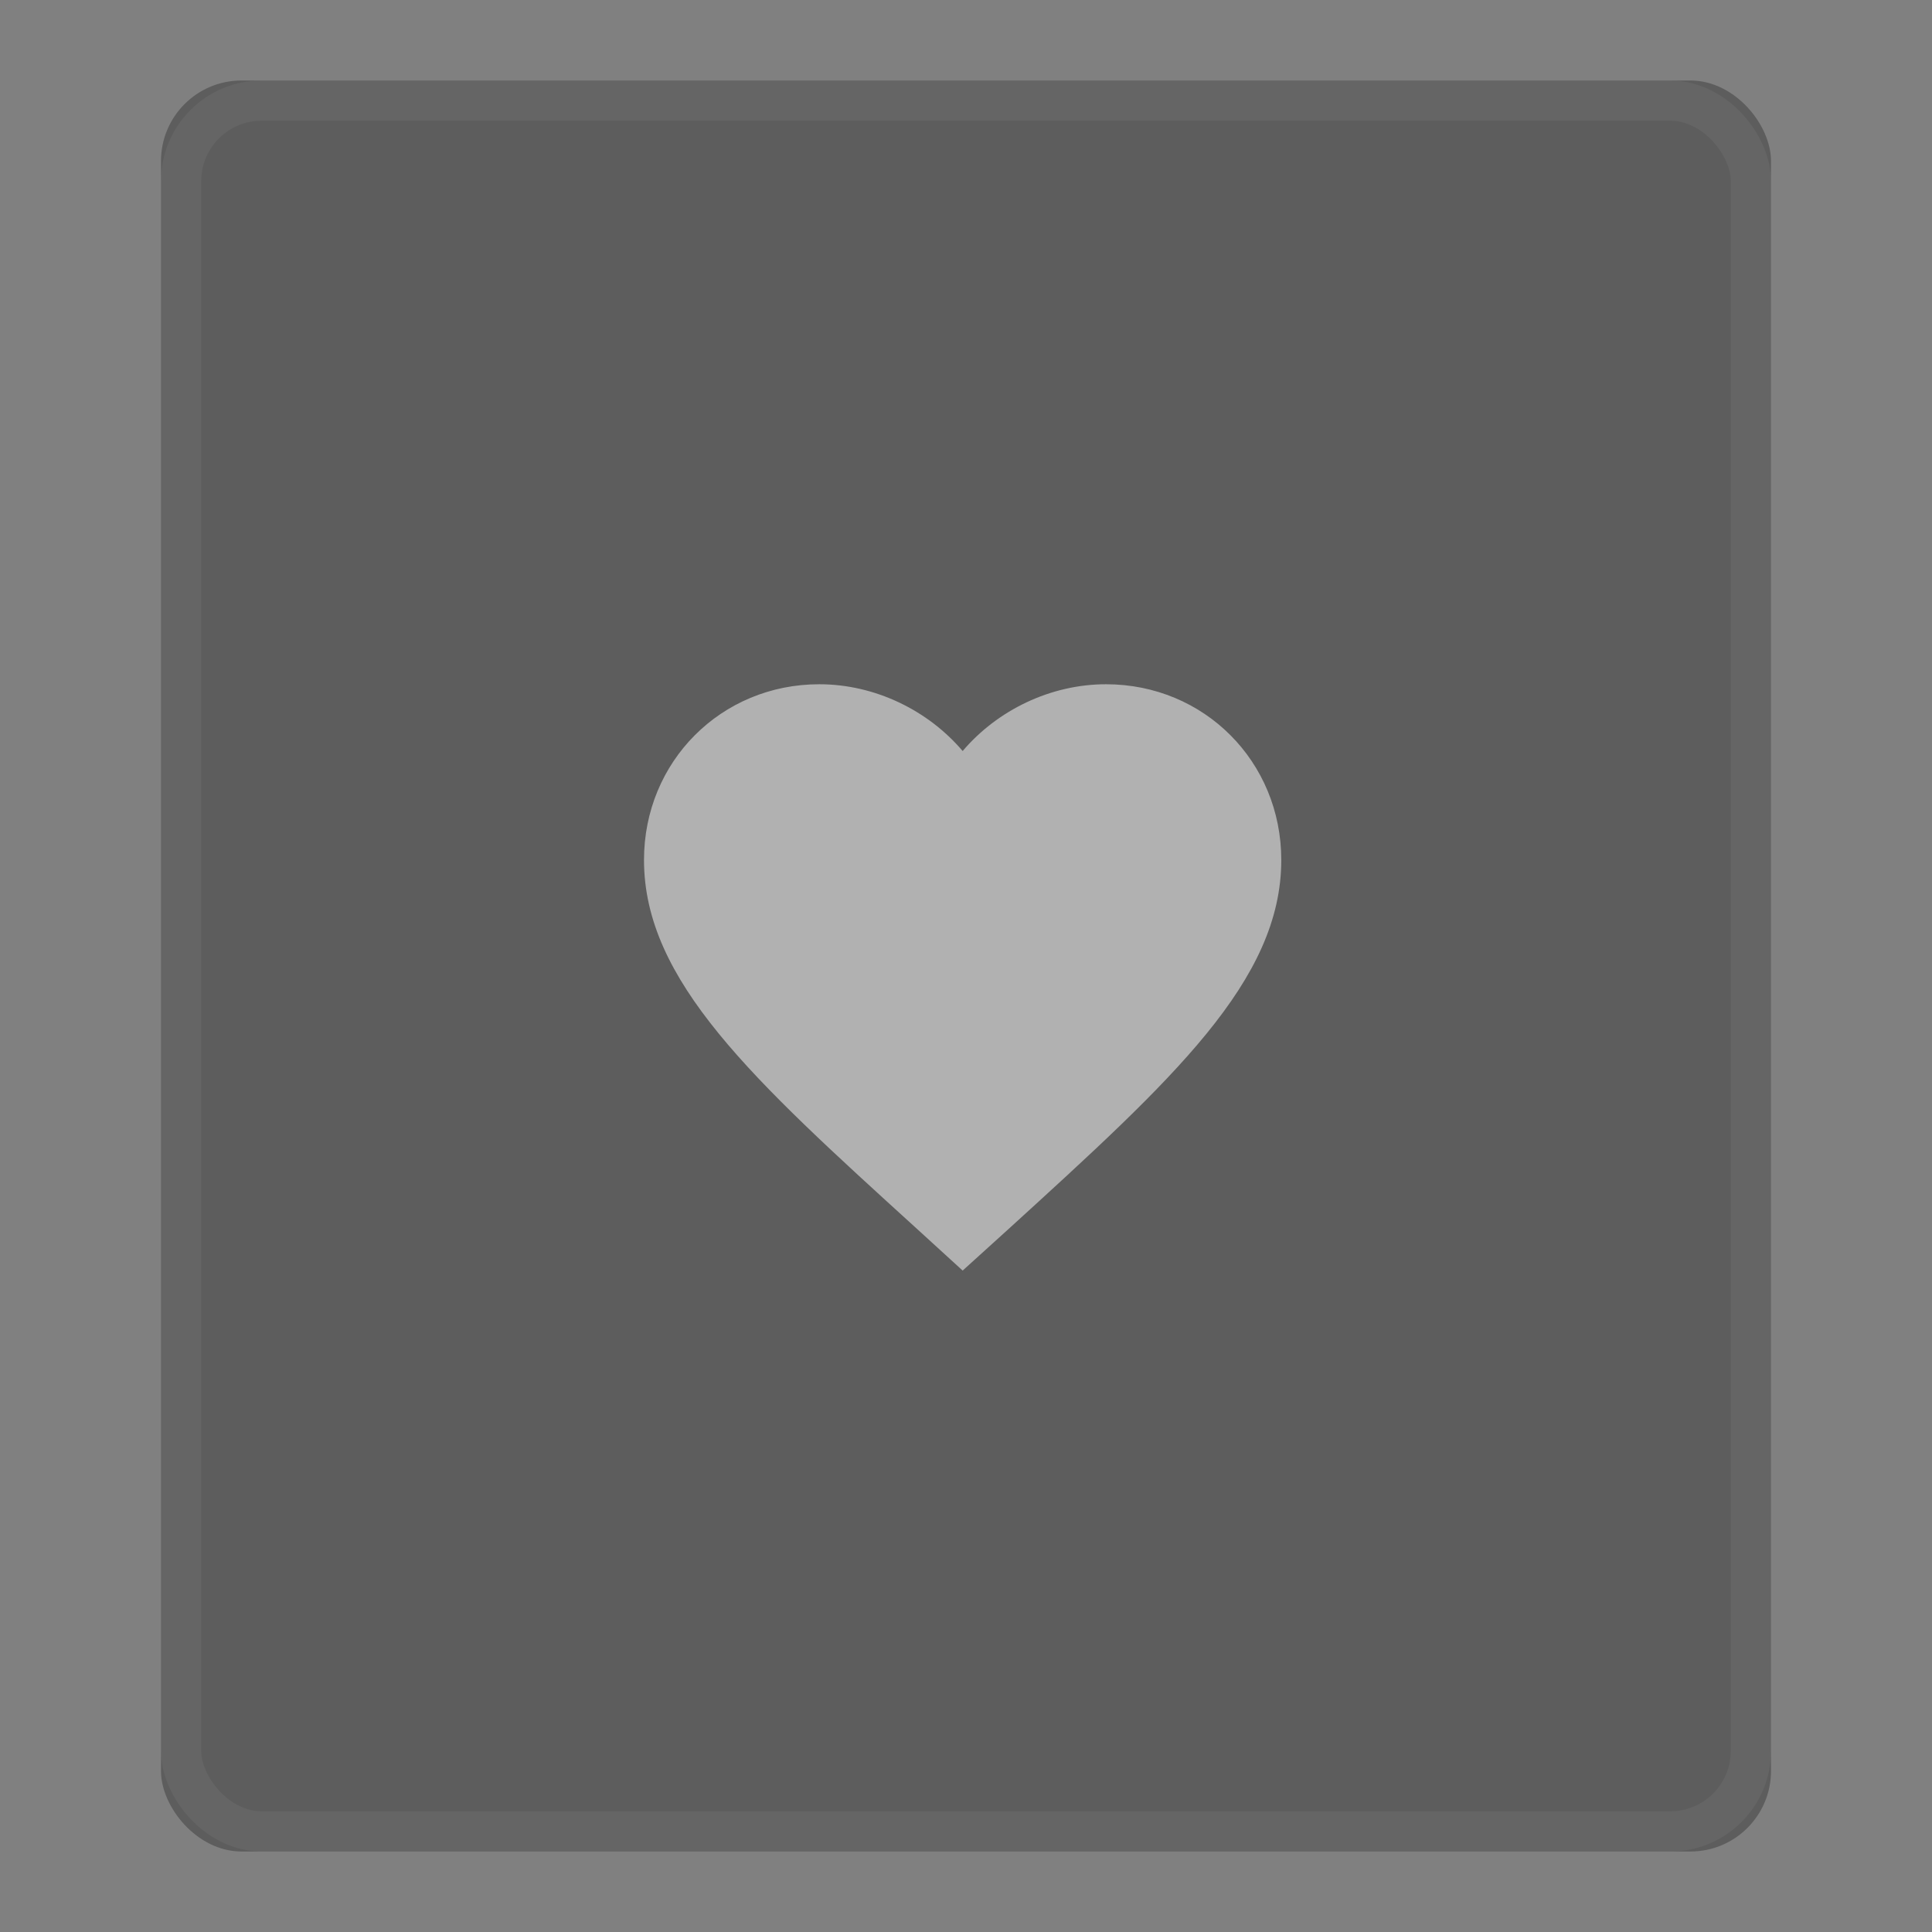 <?xml version="1.0" encoding="UTF-8"?>
<svg width="48px" height="48px" viewBox="0 0 48 48" version="1.1" xmlns="http://www.w3.org/2000/svg" xmlns:xlink="http://www.w3.org/1999/xlink">
    <rect x="0" y="0" width="48" height="48" fill="#808080" stroke="none"/>
    <!-- Generator: Sketch 46.2 (44496) - http://www.bohemiancoding.com/sketch -->
    <title>playlist_fav_dark</title>
    <desc>Created with Sketch.</desc>
    <defs>
        <rect id="path-1" x="0" y="0" width="40" height="44" rx="2"></rect>
    </defs>
    <g id="Page-1" stroke="none" stroke-width="1" fill="none" fill-rule="evenodd">
        <g id="playlist_fav_dark">
            <g id="Group" transform="translate(4, 2)">
                <mask id="mask-2" fill="white">
                    <use xlink:href="#path-1"></use>
                </mask>
                <g id="Rectangle-44">
                    <use fill-opacity="0.4" fill="#2A2A2A" fill-rule="evenodd" xlink:href="#path-1"></use>
                    <rect stroke-opacity="0.05" stroke="#FFFFFF" stroke-width="1" x="0.5" y="0.5" width="39" height="43" rx="2"></rect>
                </g>
                <path d="M19.917,29.567 L18.769,28.519 C14.692,24.812 12,22.367 12,19.366 C12,16.921 13.916,15 16.354,15 C17.732,15 19.054,15.643 19.917,16.659 C20.78,15.643 22.102,15 23.479,15 C25.917,15 27.833,16.921 27.833,19.366 C27.833,22.367 25.142,24.812 21.065,28.527 L19.917,29.567 L19.917,29.567 Z" id="Fill-2" fill="#B1B1B1" mask="url(#mask-2)"></path>
            </g>
        </g>
    </g>
</svg>